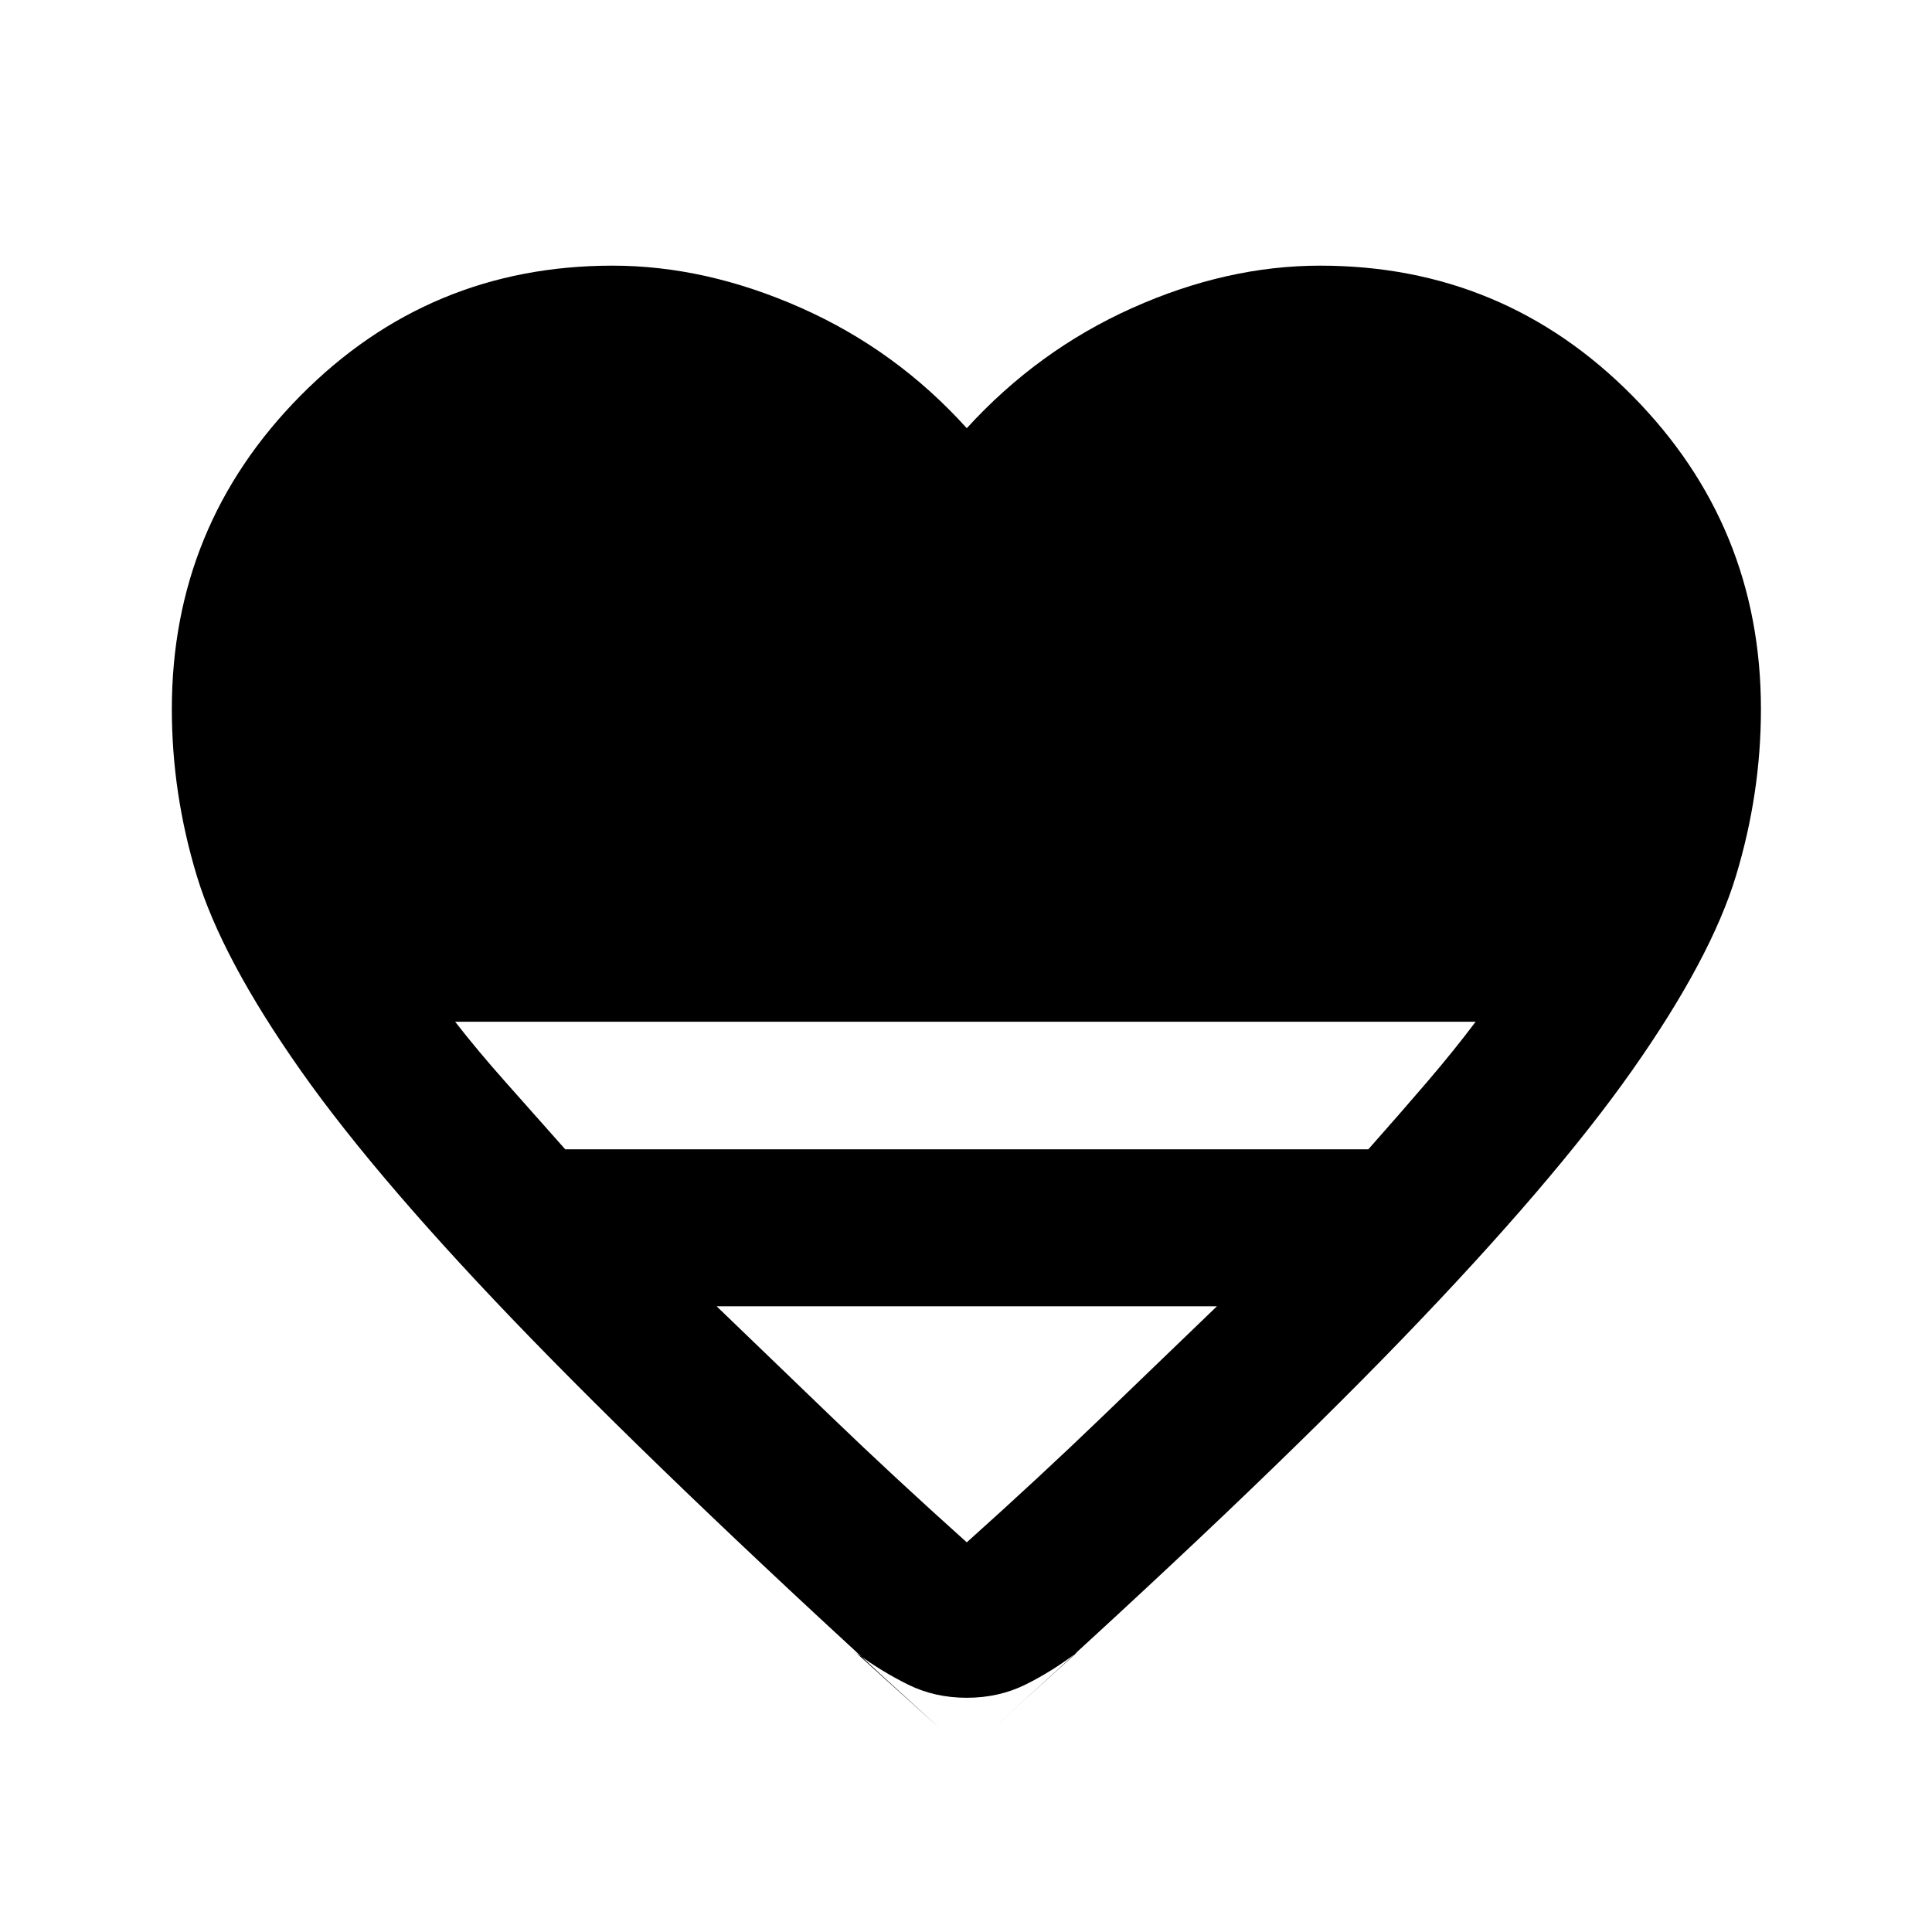 <svg xmlns="http://www.w3.org/2000/svg" height="20" viewBox="0 -960 960 960" width="20"><path d="m425.309-138.77 41.463 37.386Q340.387-216.23 264.463-294.346q-75.923-78.116-115.077-133.77-39.154-55.654-51.577-96.615-12.423-40.962-12.423-82.884 0-91.154 63.923-155.769 63.922-64.615 155.076-64.615 46.384 0 93.692 21.001 47.308 21 82.308 59.769 35.384-38.769 82.307-59.769 46.923-21.001 93.308-21.001 91.153 0 155.076 64.615 63.923 64.615 63.923 155.769 0 41.922-12.423 82.884-12.424 40.961-51.577 96.615-39.154 55.654-114.578 133.77-75.423 78.116-202.809 192.962l41.849-37.771q-12.692 9.692-25.923 16.231-13.231 6.538-29.153 6.538-15.923 0-29.154-6.538-13.23-6.539-25.922-15.846ZM280.847-388.922h399.075q15.616-17.616 29.193-33.462 13.578-15.847 24.116-29.924H226.154q10.923 14.077 25 29.924 14.077 15.846 29.693 33.462Zm199.538 195.307q36.615-32.846 67.308-62.424 30.692-29.577 57-54.885H356.076q26.308 25.308 57 54.885 30.693 29.578 67.309 62.424Z"/></svg>